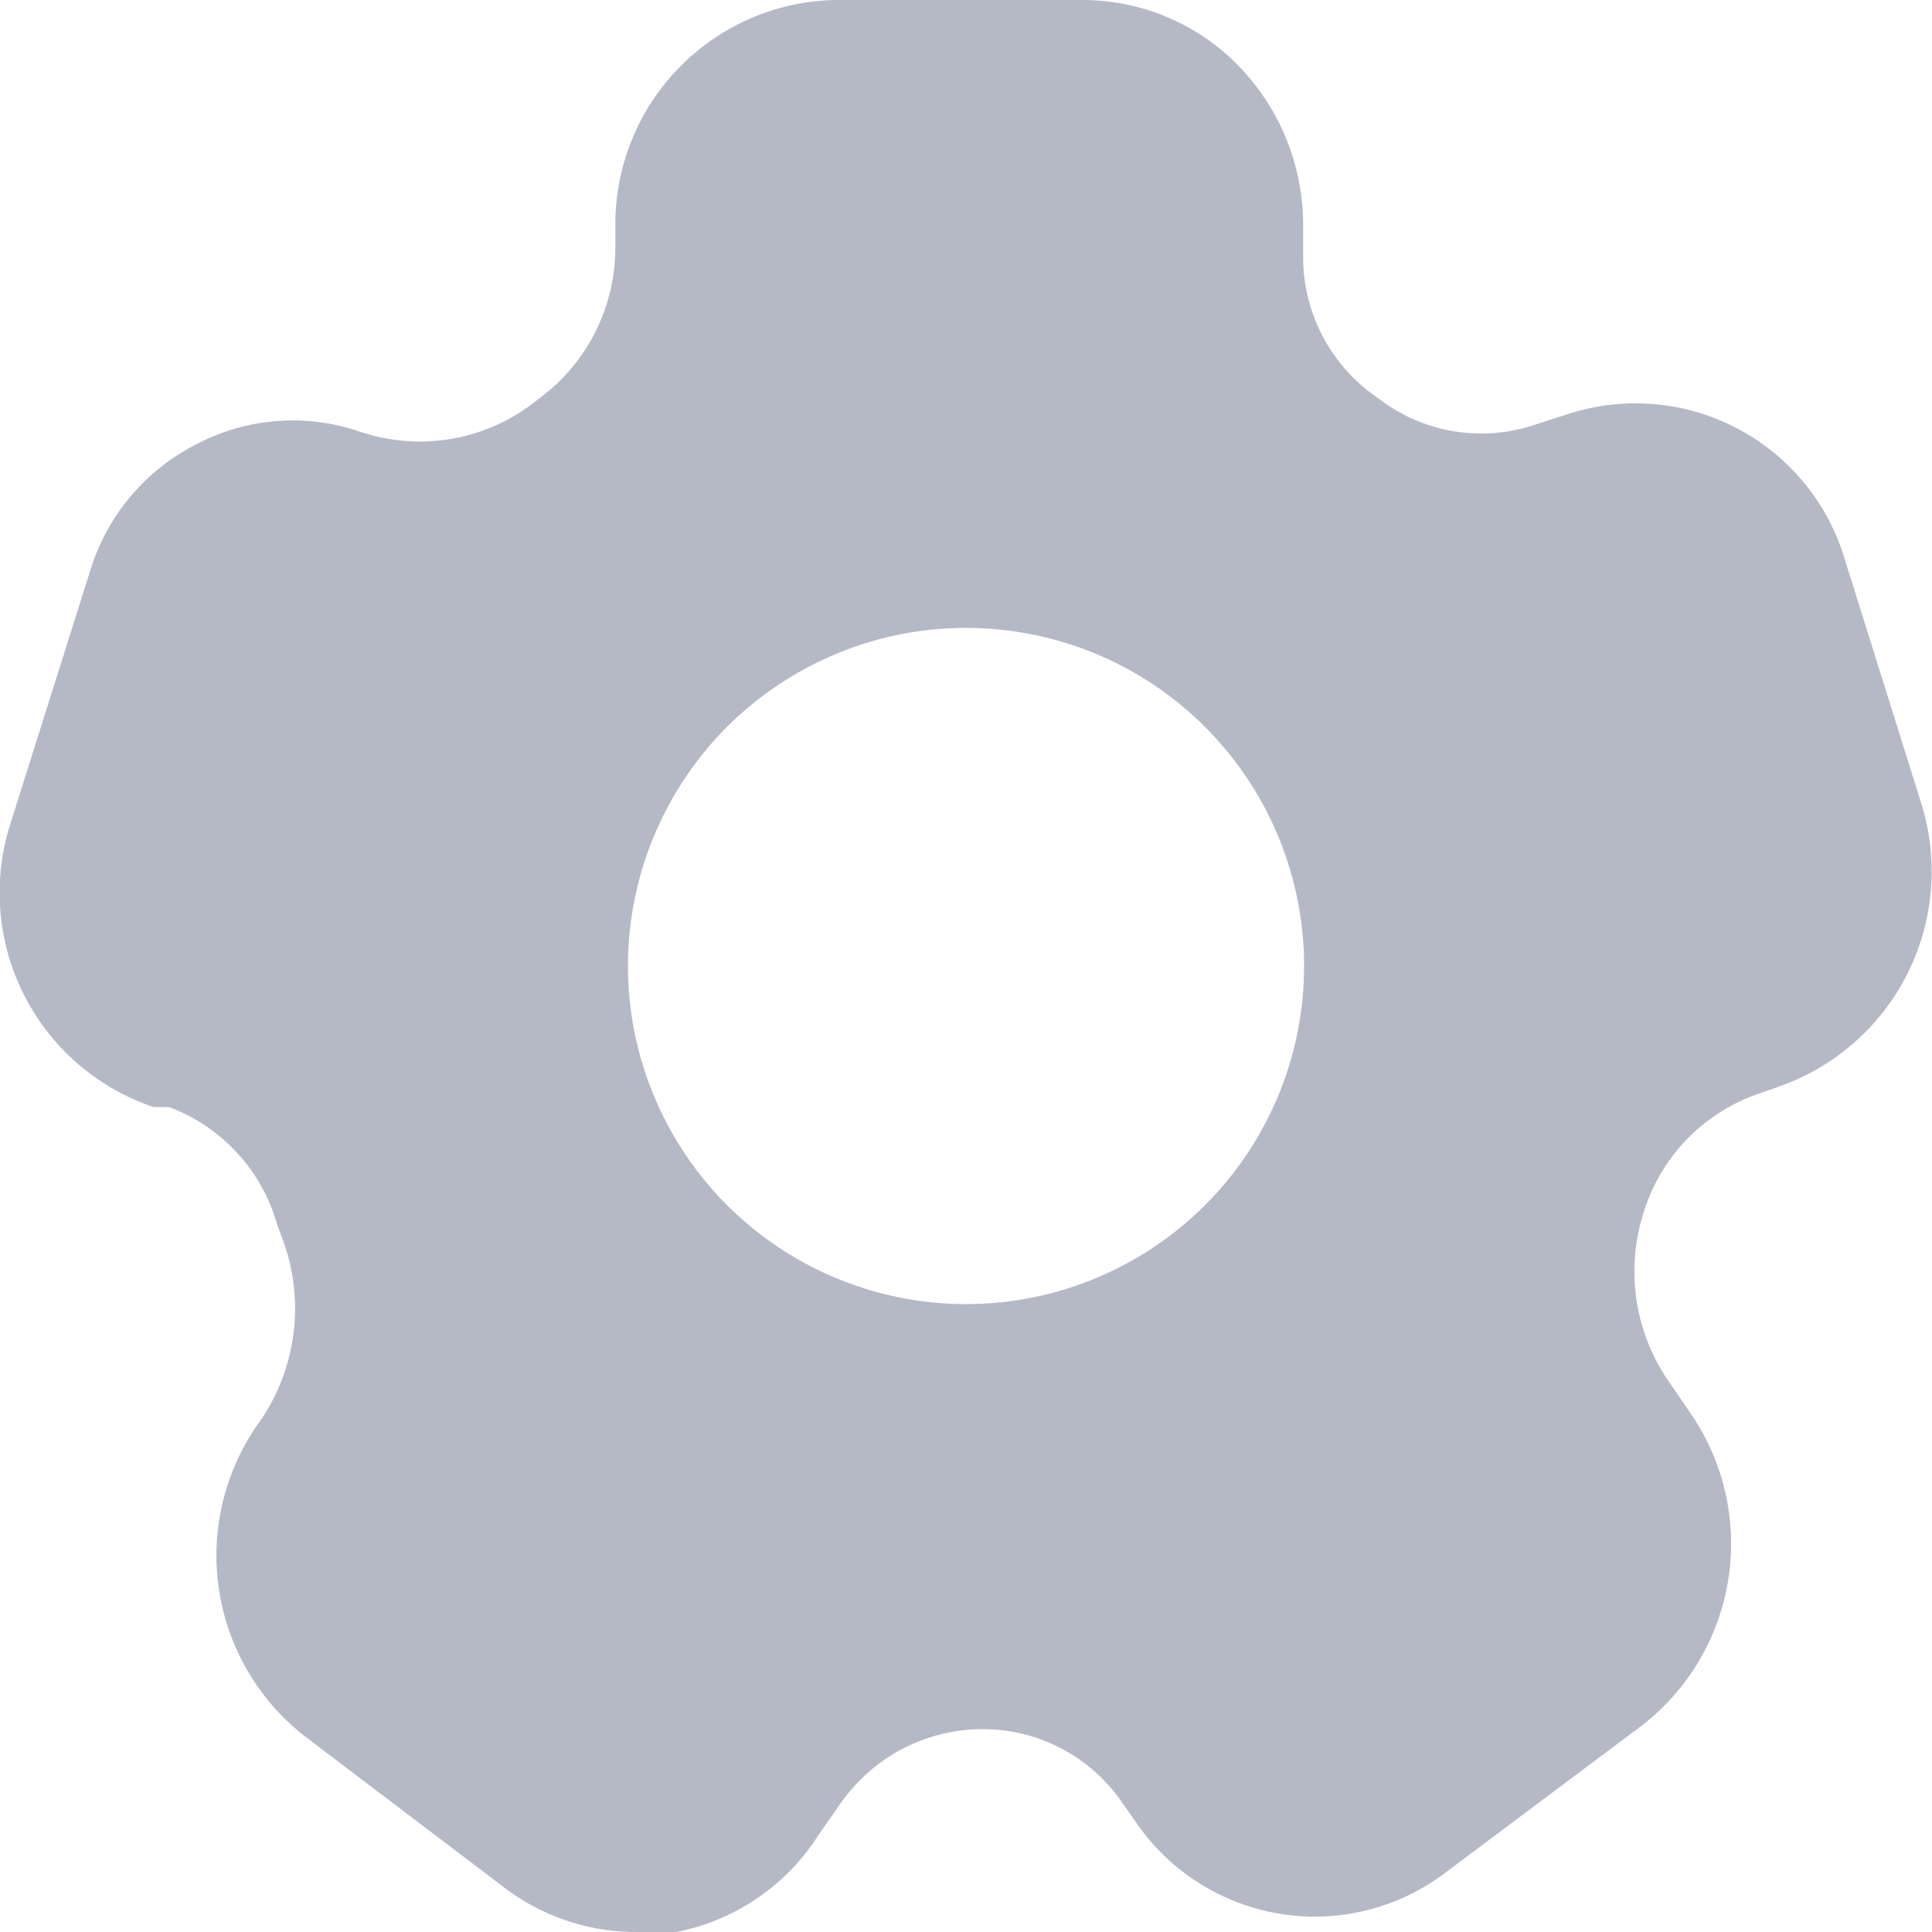 <svg width="20" height="20" viewBox="0 0 20 20" fill="none" xmlns="http://www.w3.org/2000/svg">
<path d="M19.89 8.32L19.1 5.8C19.015 5.509 18.872 5.238 18.68 5.003C18.487 4.768 18.25 4.575 17.981 4.434C17.712 4.293 17.418 4.207 17.115 4.183C16.813 4.158 16.508 4.195 16.22 4.29L15.88 4.4C15.614 4.488 15.33 4.51 15.053 4.465C14.777 4.42 14.515 4.308 14.29 4.14L14.18 4.06C13.961 3.892 13.785 3.676 13.665 3.427C13.545 3.179 13.485 2.906 13.49 2.63V2.35C13.495 1.722 13.251 1.118 12.81 0.67C12.601 0.458 12.352 0.29 12.077 0.175C11.803 0.06 11.508 0.001 11.21 0H8.66C8.048 0.008 7.465 0.257 7.036 0.694C6.607 1.13 6.368 1.718 6.37 2.33V2.57C6.369 2.86 6.303 3.147 6.177 3.408C6.051 3.669 5.867 3.899 5.64 4.08L5.51 4.18C5.26 4.37 4.966 4.495 4.656 4.546C4.346 4.596 4.028 4.57 3.73 4.47C3.457 4.375 3.167 4.337 2.878 4.358C2.589 4.378 2.308 4.457 2.05 4.59C1.782 4.723 1.545 4.91 1.352 5.138C1.159 5.367 1.016 5.633 0.93 5.92L0.11 8.52C-0.08 9.106 -0.031 9.744 0.246 10.294C0.523 10.845 1.006 11.264 1.59 11.46H1.75C2.02 11.561 2.262 11.724 2.456 11.936C2.651 12.148 2.793 12.403 2.87 12.68L2.93 12.84C3.042 13.146 3.079 13.474 3.039 13.798C2.999 14.121 2.883 14.43 2.7 14.7C2.33 15.204 2.175 15.833 2.266 16.451C2.358 17.069 2.69 17.626 3.19 18L5.26 19.57C5.652 19.855 6.126 20.006 6.61 20C6.74 20.013 6.871 20.013 7 20C7.3 19.942 7.585 19.823 7.838 19.651C8.091 19.479 8.306 19.258 8.47 19L8.7 18.67C8.862 18.439 9.075 18.248 9.323 18.114C9.572 17.981 9.848 17.907 10.13 17.9C10.426 17.893 10.718 17.96 10.981 18.097C11.243 18.233 11.466 18.434 11.63 18.68L11.75 18.85C11.921 19.104 12.141 19.32 12.399 19.485C12.656 19.65 12.944 19.761 13.246 19.811C13.547 19.861 13.856 19.848 14.153 19.774C14.449 19.7 14.727 19.566 14.97 19.38L17 17.86C17.48 17.487 17.799 16.945 17.892 16.344C17.985 15.744 17.845 15.13 17.5 14.63L17.24 14.25C17.084 14.008 16.982 13.736 16.94 13.451C16.899 13.166 16.919 12.876 17 12.6C17.083 12.304 17.236 12.033 17.447 11.81C17.658 11.587 17.92 11.419 18.21 11.32L18.41 11.25C18.989 11.049 19.467 10.631 19.743 10.085C20.019 9.538 20.072 8.905 19.89 8.32ZM10 13.5C9.308 13.5 8.631 13.295 8.056 12.91C7.48 12.526 7.032 11.979 6.767 11.339C6.502 10.7 6.432 9.996 6.568 9.317C6.703 8.638 7.036 8.015 7.525 7.525C8.015 7.036 8.639 6.702 9.317 6.567C9.996 6.432 10.7 6.502 11.34 6.766C11.979 7.031 12.526 7.48 12.91 8.056C13.295 8.631 13.5 9.308 13.5 10C13.5 10.928 13.132 11.819 12.475 12.475C11.819 13.131 10.928 13.5 10 13.5Z" fill="#B5B8C5"/>
</svg>
